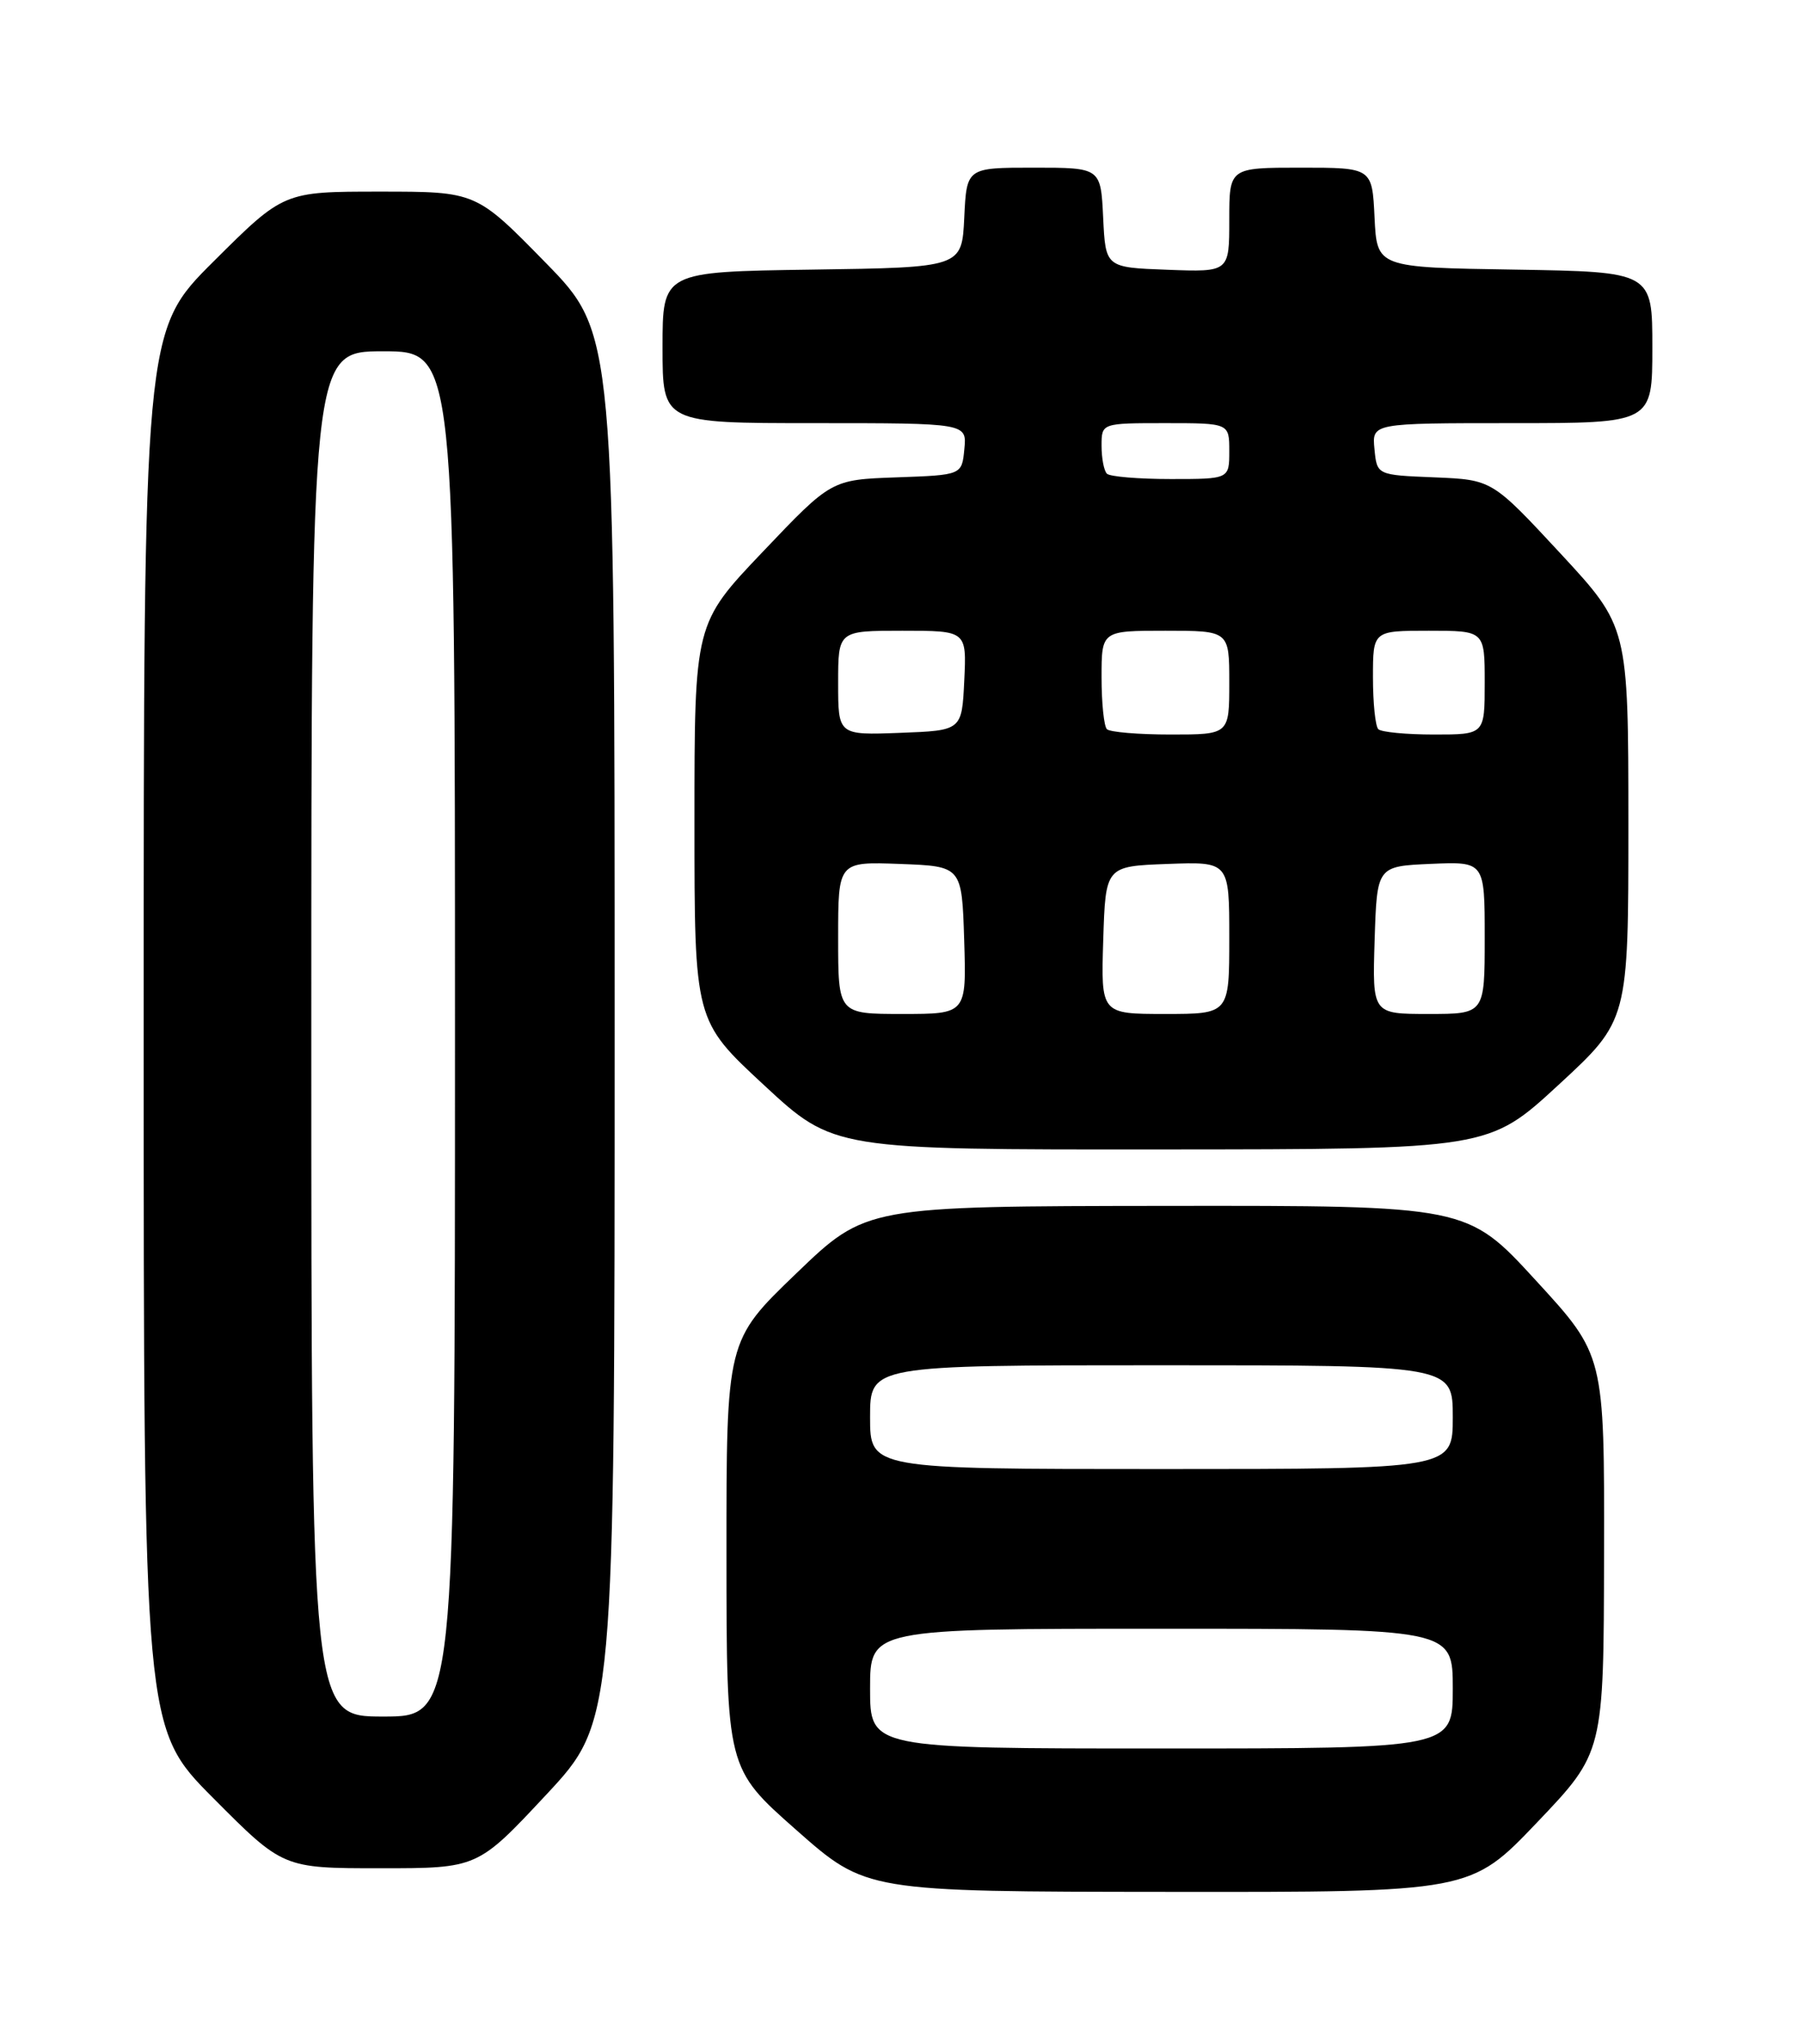 <?xml version="1.0" encoding="UTF-8" standalone="no"?>
<!DOCTYPE svg PUBLIC "-//W3C//DTD SVG 1.1//EN" "http://www.w3.org/Graphics/SVG/1.1/DTD/svg11.dtd" >
<svg xmlns="http://www.w3.org/2000/svg" xmlns:xlink="http://www.w3.org/1999/xlink" version="1.1" viewBox="0 0 226 256">
 <g >
 <path fill="currentColor"
d=" M 192.57 228.25 C 200.91 219.50 200.91 219.50 200.95 194.62 C 201.00 169.73 201.00 169.73 192.40 160.37 C 183.81 151.00 183.81 151.00 146.15 151.04 C 108.50 151.08 108.50 151.08 99.75 159.50 C 91.00 167.91 91.00 167.91 91.01 194.71 C 91.02 221.50 91.02 221.50 99.76 229.21 C 108.50 236.93 108.50 236.93 146.37 236.96 C 184.23 237.00 184.23 237.00 192.57 228.25 Z  M 68.42 224.80 C 77.00 215.60 77.00 215.60 77.00 128.67 C 77.00 41.74 77.00 41.74 68.32 32.87 C 59.64 24.00 59.64 24.00 47.59 24.00 C 35.54 24.00 35.54 24.00 26.77 32.73 C 18.00 41.46 18.00 41.46 18.00 128.96 C 18.00 216.46 18.00 216.46 26.73 225.23 C 35.46 234.00 35.46 234.00 47.65 234.00 C 59.83 234.00 59.83 234.00 68.42 224.80 Z  M 195.25 135.88 C 204.00 127.81 204.00 127.81 204.00 103.16 C 203.99 78.50 203.99 78.50 195.46 69.29 C 186.92 60.09 186.92 60.09 179.71 59.79 C 172.50 59.50 172.50 59.50 172.19 56.25 C 171.87 53.00 171.87 53.00 189.44 53.00 C 207.00 53.00 207.00 53.00 207.00 43.52 C 207.00 34.05 207.00 34.05 189.75 33.77 C 172.50 33.50 172.50 33.50 172.20 27.25 C 171.90 21.00 171.90 21.00 162.95 21.00 C 154.00 21.00 154.00 21.00 154.00 27.54 C 154.00 34.08 154.00 34.08 146.25 33.79 C 138.50 33.50 138.50 33.50 138.20 27.25 C 137.90 21.00 137.90 21.00 129.50 21.00 C 121.10 21.00 121.10 21.00 120.80 27.25 C 120.50 33.50 120.50 33.50 101.75 33.77 C 83.00 34.04 83.00 34.04 83.00 43.52 C 83.00 53.00 83.00 53.00 102.06 53.00 C 121.13 53.00 121.13 53.00 120.81 56.25 C 120.50 59.50 120.50 59.50 112.33 59.79 C 104.15 60.08 104.15 60.08 95.58 69.09 C 87.00 78.10 87.00 78.10 87.00 102.97 C 87.00 127.84 87.00 127.84 95.72 135.92 C 104.44 144.00 104.44 144.00 145.47 143.97 C 186.50 143.95 186.50 143.95 195.25 135.88 Z  M 109.00 211.50 C 109.00 204.00 109.00 204.00 145.50 204.00 C 182.00 204.00 182.00 204.00 182.00 211.50 C 182.00 219.00 182.00 219.00 145.50 219.00 C 109.00 219.00 109.00 219.00 109.00 211.50 Z  M 109.00 177.50 C 109.00 171.00 109.00 171.00 145.50 171.00 C 182.00 171.00 182.00 171.00 182.00 177.50 C 182.00 184.00 182.00 184.00 145.50 184.00 C 109.00 184.00 109.00 184.00 109.00 177.50 Z  M 39.00 129.50 C 39.00 44.00 39.00 44.00 48.00 44.00 C 57.00 44.00 57.00 44.00 57.00 129.50 C 57.00 215.00 57.00 215.00 48.00 215.00 C 39.00 215.00 39.00 215.00 39.00 129.50 Z  M 105.00 117.46 C 105.00 107.92 105.00 107.92 112.75 108.21 C 120.50 108.50 120.50 108.50 120.79 117.75 C 121.08 127.00 121.08 127.00 113.04 127.00 C 105.00 127.00 105.00 127.00 105.00 117.46 Z  M 138.21 117.75 C 138.50 108.50 138.50 108.50 146.25 108.21 C 154.00 107.92 154.00 107.92 154.00 117.46 C 154.00 127.00 154.00 127.00 145.96 127.00 C 137.92 127.00 137.92 127.00 138.21 117.75 Z  M 172.21 117.75 C 172.50 108.50 172.50 108.50 179.25 108.20 C 186.00 107.91 186.00 107.91 186.00 117.45 C 186.00 127.00 186.00 127.00 178.96 127.00 C 171.92 127.00 171.92 127.00 172.21 117.75 Z  M 105.00 85.54 C 105.00 79.00 105.00 79.00 113.05 79.00 C 121.10 79.00 121.10 79.00 120.80 85.25 C 120.50 91.50 120.50 91.50 112.75 91.79 C 105.00 92.08 105.00 92.08 105.00 85.54 Z  M 138.67 91.33 C 138.30 90.97 138.00 88.04 138.00 84.83 C 138.00 79.00 138.00 79.00 146.00 79.00 C 154.00 79.00 154.00 79.00 154.00 85.50 C 154.00 92.00 154.00 92.00 146.67 92.00 C 142.63 92.00 139.03 91.70 138.67 91.33 Z  M 172.67 91.33 C 172.30 90.97 172.00 88.04 172.00 84.83 C 172.00 79.00 172.00 79.00 179.00 79.00 C 186.00 79.00 186.00 79.00 186.00 85.50 C 186.00 92.00 186.00 92.00 179.67 92.00 C 176.18 92.00 173.03 91.70 172.67 91.33 Z  M 138.67 59.33 C 138.30 58.97 138.00 57.39 138.00 55.83 C 138.00 53.00 138.00 53.00 146.00 53.00 C 154.00 53.00 154.00 53.00 154.00 56.50 C 154.00 60.00 154.00 60.00 146.67 60.00 C 142.63 60.00 139.03 59.70 138.67 59.33 Z "/>
</g>
</svg>